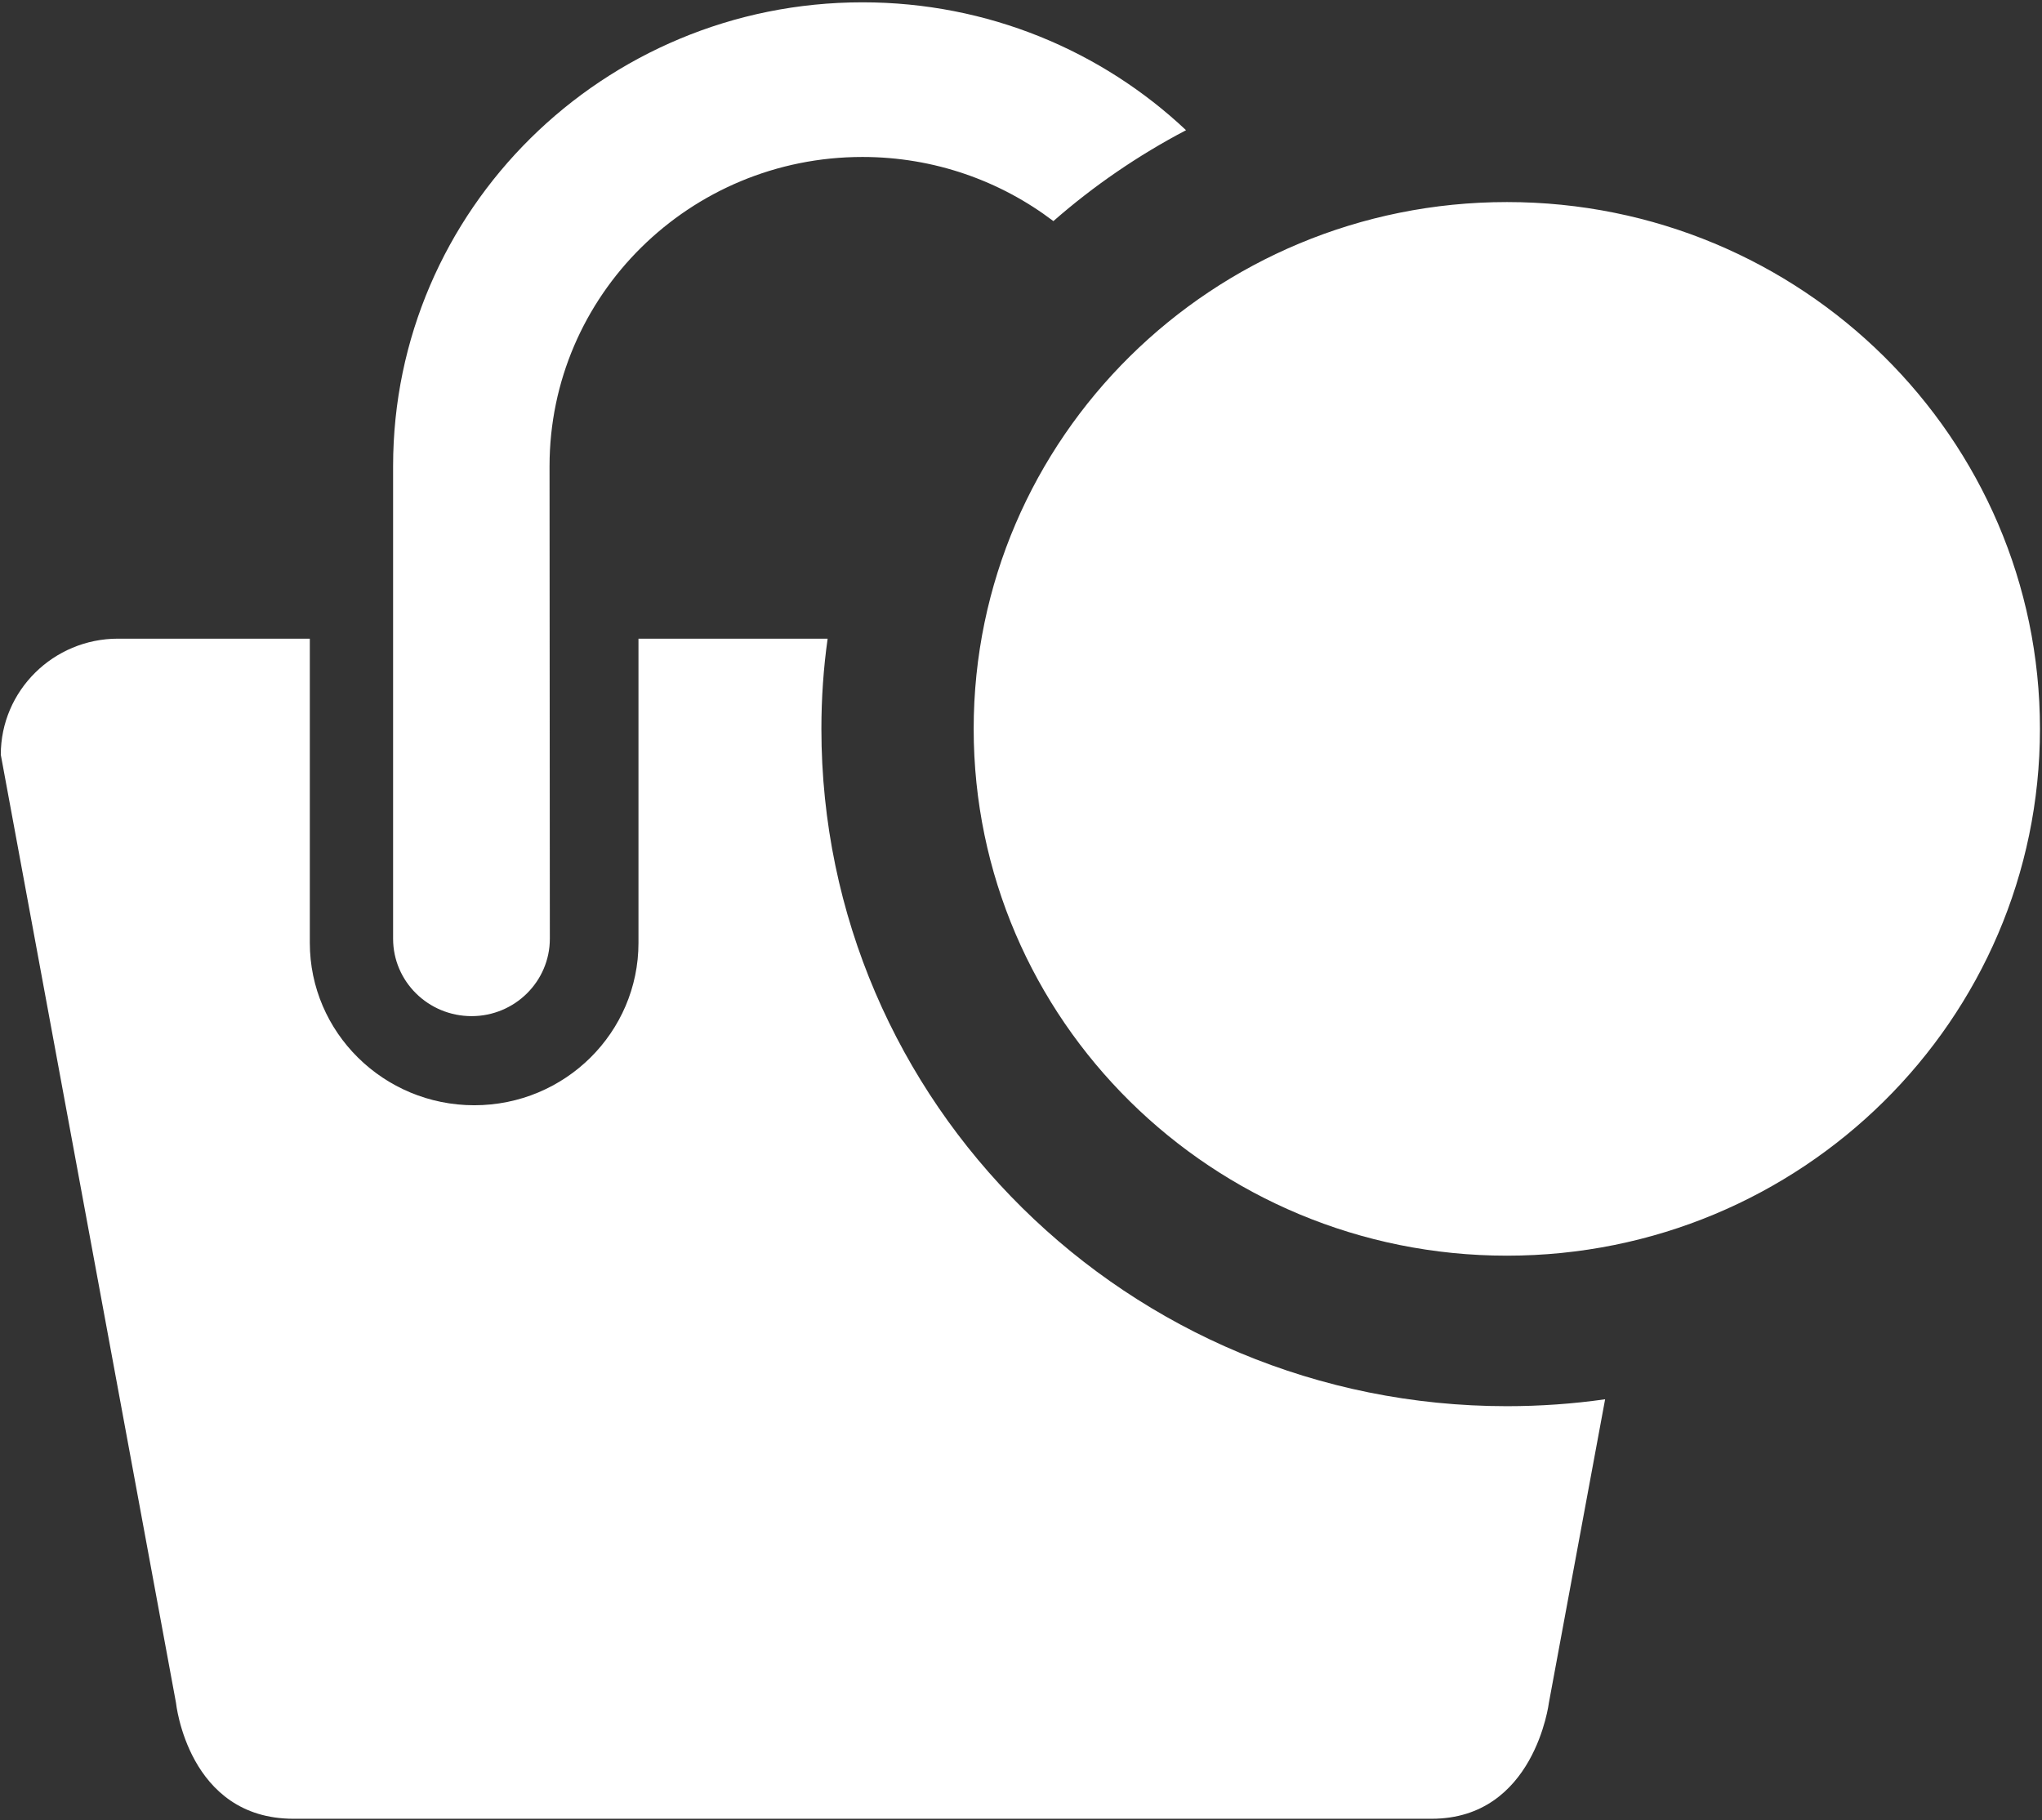 <?xml version="1.0" encoding="UTF-8" standalone="no"?>
<!DOCTYPE svg PUBLIC "-//W3C//DTD SVG 1.1//EN" "http://www.w3.org/Graphics/SVG/1.1/DTD/svg11.dtd">
<svg width="100%" height="100%" viewBox="0 0 580 517" version="1.1" xmlns="http://www.w3.org/2000/svg" xmlns:xlink="http://www.w3.org/1999/xlink" xml:space="preserve" style="fill-rule:evenodd;clip-rule:evenodd;stroke-linejoin:round;stroke-miterlimit:1.414;">
    <rect x="0" y="0" width="580" height="517" fill="#333333" stroke="none"/>
    <g transform="matrix(1,0,0,1,-8,-32)">
        <g id="Shopping-Bag-Amount-Icon" transform="matrix(8.448,0,0,8.448,-10171.7,-3807.33)">
            <path d="M1253.12,515.61L1214.85,515.61C1211.3,515.61 1210.9,511.709 1210.9,511.709L1205.01,479.838C1205.01,477.685 1206.78,475.937 1208.95,475.937L1215.4,475.937L1215.4,486.162C1215.4,489.176 1217.88,491.623 1220.93,491.623C1223.98,491.623 1226.45,489.176 1226.45,486.162L1226.45,475.937L1232.81,475.937C1232.67,476.929 1232.6,477.941 1232.6,478.969C1232.6,491.545 1242.92,501.74 1255.65,501.74C1256.77,501.74 1257.87,501.661 1258.95,501.508L1257.06,511.709C1257.06,511.709 1256.58,515.609 1253.12,515.61ZM1255.65,461.259C1265.55,461.259 1273.57,469.188 1273.57,478.969C1273.57,488.751 1265.55,496.68 1255.65,496.68C1245.75,496.68 1237.72,488.751 1237.72,478.969C1237.72,469.188 1245.75,461.259 1255.65,461.259ZM1240.4,461.899C1238.62,460.547 1236.39,459.743 1233.98,459.743C1228.17,459.743 1223.46,464.397 1223.46,470.137L1223.47,486.024C1223.47,487.461 1222.29,488.627 1220.84,488.627C1219.38,488.627 1218.2,487.461 1218.2,486.024L1218.2,470.137C1218.2,461.526 1225.27,454.544 1233.98,454.544C1238.2,454.544 1242.03,456.179 1244.86,458.843C1243.25,459.688 1241.75,460.716 1240.4,461.899Z" style="fill:white;"/>
        </g>
    </g>
</svg>
